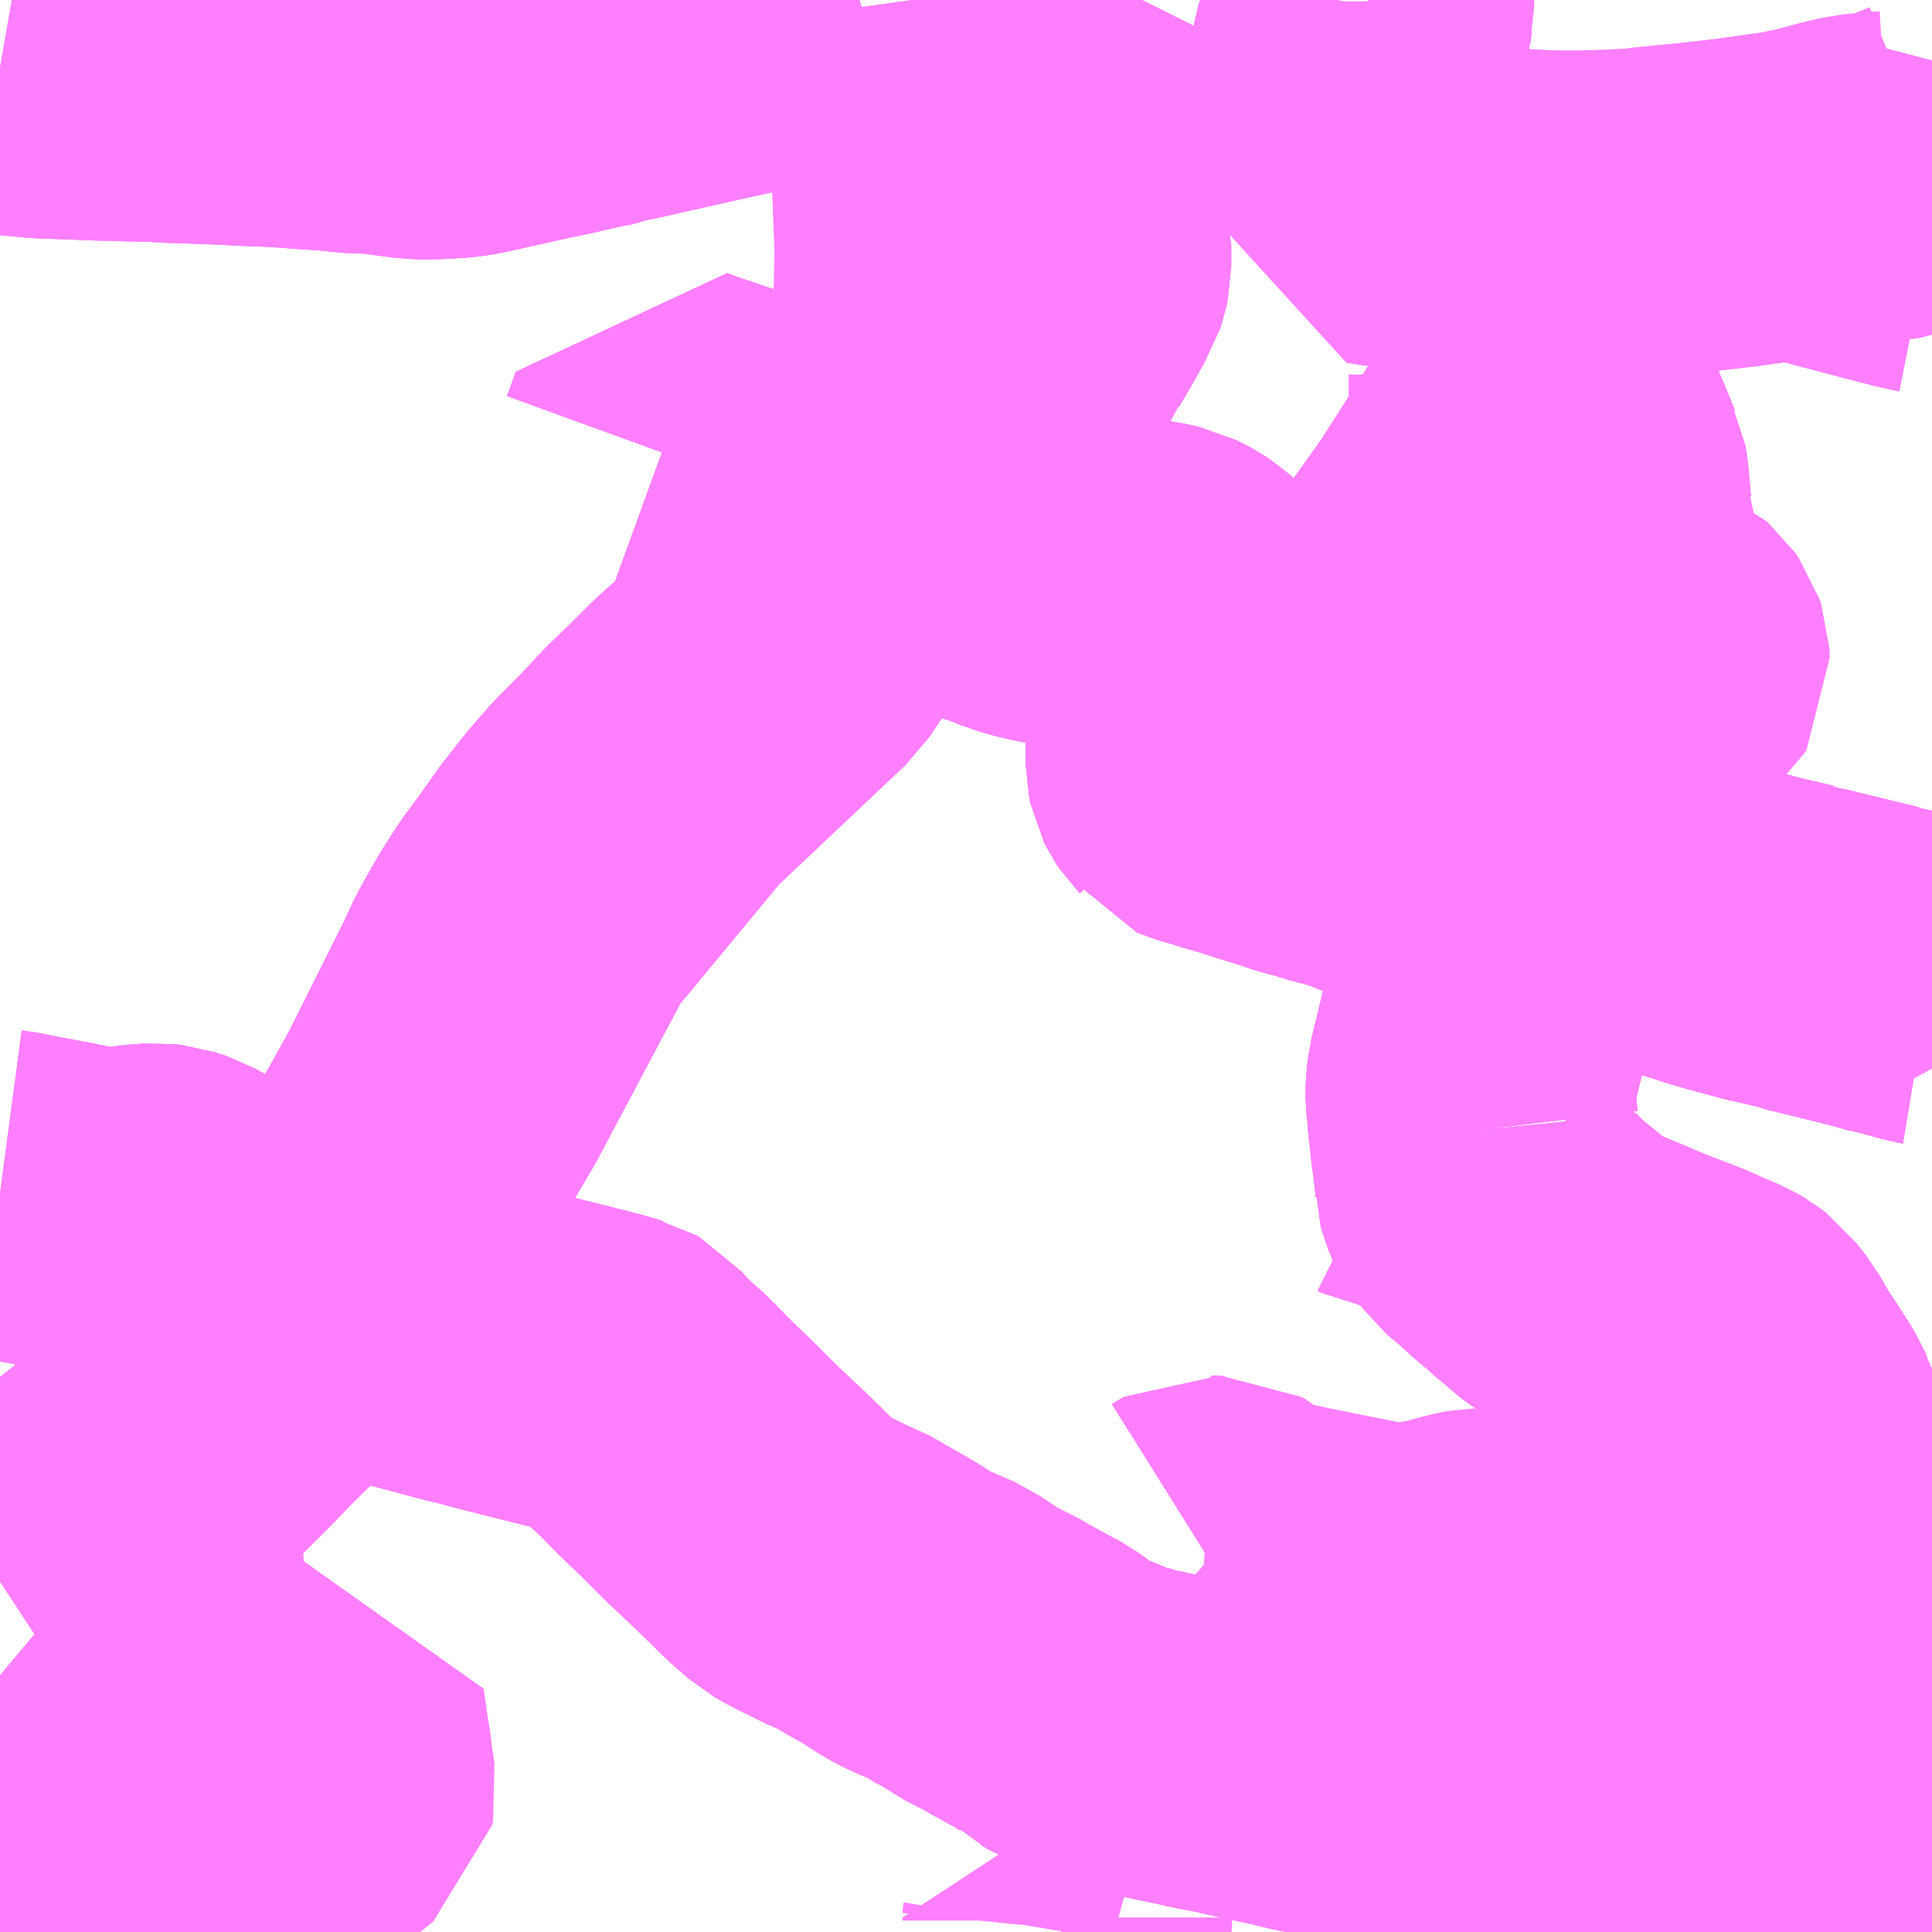 <?xml version="1.0" encoding="UTF-8"?>
<svg  xmlns="http://www.w3.org/2000/svg" xmlns:xlink="http://www.w3.org/1999/xlink" xmlns:go="http://purl.org/svgmap/profile" property="N07_001,N07_002,N07_003,N07_004,N07_005,N07_006,N07_007" viewBox="13926.27 -3572.754 4.395 4.395" go:dataArea="13926.26953125 -3572.75390625 4.39453125 4.39453125" >
<globalCoordinateSystem srsName="http://purl.org/crs/84" transform="matrix(100.0,0.0,0.0,-100.0,0.0,0.0)" />
<defs>
 <g id="p0" >
  <circle cx="0.0" cy="0.0" r="3" stroke="green" stroke-width="0.75" vector-effect="non-scaling-stroke" />
 </g>
</defs>
<g fill="none" fill-rule="evenodd" stroke="#FF00FF" stroke-width="0.75" opacity="0.5" vector-effect="non-scaling-stroke" stroke-linejoin="bevel" >
<path content="1,千曲バス（株）,上田～立川,1.0,1.0,1.0," xlink:title="1" d="M13926.27,-3569.156L13926.372,-3569.223L13926.675,-3569.465L13926.973,-3569.78L13927.104,-3569.963L13927.298,-3570.292L13927.504,-3570.68L13927.768,-3570.999L13928.073,-3571.287L13928.302,-3571.628L13928.374,-3571.816L13928.404,-3571.999L13928.407,-3572.193L13928.4,-3572.371L13928.349,-3572.748L13928.348,-3572.754"/>
<path content="1,千曲バス（株）,小諸～立川,1.0,1.0,1.0," xlink:title="1" d="M13926.27,-3569.156L13926.372,-3569.223L13926.675,-3569.465L13926.973,-3569.78L13927.104,-3569.963L13927.298,-3570.292L13927.504,-3570.68L13927.768,-3570.999L13928.073,-3571.287L13928.302,-3571.628L13928.374,-3571.816L13928.404,-3571.999L13928.407,-3572.193L13928.4,-3572.371L13928.349,-3572.748L13928.348,-3572.754"/>
<path content="1,国際十王交通（株）,京都・大阪線,1.0,1.0,1.0," xlink:title="1" d="M13928.346,-3572.754L13928.399,-3572.374L13928.41,-3572.291L13928.411,-3572.206L13928.413,-3572.133L13928.412,-3572.041L13928.402,-3571.961L13928.388,-3571.869L13928.357,-3571.769L13928.331,-3571.696L13928.304,-3571.635L13928.274,-3571.578L13928.249,-3571.537L13928.224,-3571.498L13928.217,-3571.488L13928.188,-3571.45L13928.154,-3571.407L13928.117,-3571.365L13928.079,-3571.32L13928.046,-3571.28L13928.007,-3571.239L13927.965,-3571.199L13927.928,-3571.16L13927.881,-3571.118L13927.827,-3571.064L13927.778,-3571.017L13927.723,-3570.958L13927.666,-3570.901L13927.62,-3570.848L13927.572,-3570.787L13927.532,-3570.73L13927.489,-3570.672L13927.454,-3570.617L13927.414,-3570.546L13927.391,-3570.496L13927.355,-3570.424L13927.327,-3570.368L13927.294,-3570.302L13927.26,-3570.234L13927.223,-3570.167L13927.177,-3570.086L13927.138,-3570.016L13927.087,-3569.936L13927.039,-3569.87L13927.015,-3569.839L13926.981,-3569.794L13926.924,-3569.725L13926.868,-3569.66L13926.803,-3569.596L13926.746,-3569.537L13926.681,-3569.474L13926.606,-3569.409L13926.527,-3569.344L13926.444,-3569.282L13926.363,-3569.231L13926.283,-3569.176L13926.27,-3569.167"/>
<path content="1,西東京バス（株）,001,2.0,2.0,2.0," xlink:title="1" d="M13926.27,-3569.167L13926.283,-3569.176L13926.363,-3569.231L13926.444,-3569.282L13926.527,-3569.344L13926.606,-3569.409L13926.681,-3569.474L13926.746,-3569.537L13926.803,-3569.596L13926.868,-3569.66L13926.924,-3569.725L13926.981,-3569.794L13927.015,-3569.839L13927.039,-3569.87L13927.087,-3569.936L13927.138,-3570.016L13927.177,-3570.086L13927.223,-3570.167L13927.26,-3570.234L13927.294,-3570.302L13927.327,-3570.368L13927.355,-3570.424L13927.391,-3570.496L13927.414,-3570.546L13927.454,-3570.617L13927.489,-3570.672L13927.532,-3570.73L13927.572,-3570.787L13927.62,-3570.848L13927.666,-3570.901L13927.723,-3570.958L13927.778,-3571.017L13927.827,-3571.064L13927.881,-3571.118L13927.928,-3571.16L13927.965,-3571.199L13928.007,-3571.239L13928.046,-3571.28L13928.079,-3571.32L13928.117,-3571.365L13928.154,-3571.407L13928.188,-3571.45L13928.217,-3571.488L13928.224,-3571.498L13928.249,-3571.537L13928.274,-3571.578L13928.304,-3571.635L13928.331,-3571.696L13928.357,-3571.769L13928.388,-3571.869L13928.402,-3571.961L13928.412,-3572.041L13928.413,-3572.133L13928.411,-3572.206L13928.41,-3572.291L13928.399,-3572.374L13928.346,-3572.754"/>
<path content="1,西東京バス（株）,16号03,1.0,0.0,0.0," xlink:title="1" d="M13930.562,-3570.703L13930.552,-3570.671L13930.547,-3570.656L13930.533,-3570.618L13930.526,-3570.592L13930.524,-3570.585L13930.521,-3570.578L13930.515,-3570.561L13930.534,-3570.556L13930.547,-3570.551L13930.576,-3570.545L13930.599,-3570.539L13930.614,-3570.535L13930.629,-3570.531L13930.654,-3570.524L13930.66,-3570.523L13930.664,-3570.522"/>
<path content="1,西東京バス（株）,16号04,12.0,11.0,11.0," xlink:title="1" d="M13930.664,-3570.522L13930.66,-3570.523L13930.654,-3570.524L13930.629,-3570.531L13930.614,-3570.535L13930.599,-3570.539L13930.576,-3570.545L13930.547,-3570.551L13930.534,-3570.556L13930.515,-3570.561L13930.497,-3570.565L13930.461,-3570.574L13930.375,-3570.595L13930.368,-3570.598L13930.362,-3570.599L13930.353,-3570.602L13930.351,-3570.602L13930.323,-3570.609L13930.287,-3570.617L13930.212,-3570.637L13930.188,-3570.644L13930.174,-3570.648L13930.147,-3570.657L13930.111,-3570.668L13930.1,-3570.673L13930.023,-3570.702L13930.009,-3570.706L13929.983,-3570.717L13929.914,-3570.742L13929.884,-3570.752L13929.862,-3570.756L13929.849,-3570.758L13929.808,-3570.76L13929.805,-3570.762L13929.773,-3570.764L13929.739,-3570.767L13929.73,-3570.768L13929.621,-3570.773"/>
<path content="1,西東京バス（株）,ひ01,48.5,46.0,46.0," xlink:title="1" d="M13930.664,-3570.522L13930.66,-3570.523L13930.654,-3570.524L13930.629,-3570.531L13930.614,-3570.535L13930.599,-3570.539L13930.576,-3570.545L13930.547,-3570.551L13930.534,-3570.556L13930.515,-3570.561L13930.497,-3570.565L13930.461,-3570.574L13930.375,-3570.595L13930.368,-3570.598L13930.362,-3570.599L13930.353,-3570.602L13930.351,-3570.602L13930.323,-3570.609L13930.287,-3570.617L13930.212,-3570.637L13930.188,-3570.644L13930.174,-3570.648L13930.147,-3570.657L13930.111,-3570.668L13930.1,-3570.673L13930.023,-3570.702L13930.009,-3570.706L13929.983,-3570.717L13929.914,-3570.742L13929.884,-3570.752L13929.862,-3570.756L13929.849,-3570.758L13929.808,-3570.76L13929.805,-3570.762L13929.773,-3570.764L13929.739,-3570.767L13929.73,-3570.768L13929.621,-3570.773"/>
<path content="1,西東京バス（株）,ひ03,1.0,0.0,0.0," xlink:title="1" d="M13927.776,-3571.725L13927.796,-3571.78L13927.829,-3571.768L13927.868,-3571.755L13927.932,-3571.733L13927.971,-3571.712L13928.003,-3571.691L13928.022,-3571.675L13928.054,-3571.647L13928.082,-3571.624L13928.105,-3571.601L13928.15,-3571.555L13928.167,-3571.538L13928.192,-3571.517L13928.208,-3571.505L13928.224,-3571.498L13928.225,-3571.498L13928.24,-3571.495L13928.265,-3571.494L13928.307,-3571.495L13928.341,-3571.498L13928.369,-3571.502L13928.398,-3571.51L13928.426,-3571.512L13928.438,-3571.512L13928.45,-3571.506L13928.475,-3571.497L13928.506,-3571.486L13928.532,-3571.476L13928.559,-3571.467L13928.569,-3571.462L13928.585,-3571.457L13928.619,-3571.445L13928.645,-3571.439L13928.672,-3571.433L13928.693,-3571.431L13928.723,-3571.431L13928.803,-3571.43L13928.846,-3571.427L13928.869,-3571.426L13928.897,-3571.421L13928.915,-3571.417L13928.927,-3571.411L13928.94,-3571.404L13928.952,-3571.396L13928.961,-3571.388L13928.971,-3571.375L13928.982,-3571.36L13928.985,-3571.344L13928.986,-3571.339L13928.988,-3571.326L13928.989,-3571.302L13928.988,-3571.238L13928.987,-3571.212L13928.987,-3571.199L13928.984,-3571.17L13928.982,-3571.145L13928.981,-3571.128L13928.979,-3571.061L13928.978,-3571.035L13928.978,-3571.019L13928.981,-3571.005L13928.986,-3570.995L13928.99,-3570.989L13928.992,-3570.987L13928.994,-3570.984L13928.996,-3570.981L13929.001,-3570.979L13929.008,-3570.976L13929.052,-3570.963L13929.064,-3570.959L13929.099,-3570.949L13929.175,-3570.925L13929.196,-3570.919L13929.222,-3570.91L13929.24,-3570.904L13929.259,-3570.899L13929.264,-3570.898L13929.282,-3570.893L13929.299,-3570.887L13929.322,-3570.881L13929.349,-3570.874L13929.39,-3570.86L13929.401,-3570.855L13929.423,-3570.847L13929.443,-3570.84L13929.456,-3570.834L13929.469,-3570.828L13929.481,-3570.824L13929.496,-3570.82L13929.503,-3570.818L13929.621,-3570.773L13929.73,-3570.768L13929.739,-3570.767L13929.773,-3570.764L13929.805,-3570.762L13929.808,-3570.76L13929.849,-3570.758L13929.862,-3570.756L13929.884,-3570.752L13929.914,-3570.742L13929.983,-3570.717L13930.009,-3570.706L13930.023,-3570.702L13930.1,-3570.673L13930.111,-3570.668L13930.147,-3570.657L13930.174,-3570.648L13930.188,-3570.644L13930.212,-3570.637L13930.287,-3570.617L13930.323,-3570.609L13930.351,-3570.602L13930.353,-3570.602L13930.362,-3570.599L13930.368,-3570.598L13930.375,-3570.595L13930.461,-3570.574L13930.497,-3570.565L13930.515,-3570.561L13930.534,-3570.556L13930.547,-3570.551L13930.576,-3570.545L13930.599,-3570.539L13930.614,-3570.535L13930.629,-3570.531L13930.654,-3570.524L13930.66,-3570.523L13930.664,-3570.522"/>
<path content="1,西東京バス（株）,八20,24.0,22.0,22.0," xlink:title="1" d="M13930.341,-3568.359L13930.304,-3568.383L13930.29,-3568.392L13930.271,-3568.4L13930.236,-3568.415L13930.183,-3568.435L13930.132,-3568.456L13930.033,-3568.495L13929.898,-3568.549L13929.879,-3568.556L13929.868,-3568.561L13929.853,-3568.566L13929.845,-3568.568L13929.799,-3568.577L13929.765,-3568.585L13929.736,-3568.59L13929.706,-3568.597L13929.662,-3568.613L13929.633,-3568.626L13929.619,-3568.635L13929.604,-3568.644L13929.595,-3568.648L13929.583,-3568.652L13929.564,-3568.653L13929.556,-3568.661L13929.542,-3568.668L13929.541,-3568.668L13929.529,-3568.672L13929.455,-3568.689L13929.398,-3568.701L13929.349,-3568.711L13929.332,-3568.715L13929.248,-3568.731L13929.182,-3568.747L13929.165,-3568.75L13929.149,-3568.754L13929.08,-3568.769L13929.073,-3568.771L13929.026,-3568.78L13929.016,-3568.782L13929.001,-3568.785L13928.986,-3568.789L13928.932,-3568.8L13928.884,-3568.811L13928.871,-3568.814L13928.863,-3568.814L13928.852,-3568.819L13928.843,-3568.821L13928.812,-3568.829L13928.792,-3568.836L13928.773,-3568.844L13928.709,-3568.87L13928.692,-3568.88L13928.683,-3568.885L13928.679,-3568.887L13928.671,-3568.895L13928.642,-3568.916L13928.628,-3568.924L13928.62,-3568.928L13928.576,-3568.952L13928.562,-3568.96L13928.556,-3568.964L13928.499,-3568.993L13928.48,-3569.007L13928.467,-3569.012L13928.427,-3569.039L13928.398,-3569.052L13928.364,-3569.066L13928.335,-3569.081L13928.29,-3569.11L13928.244,-3569.136L13928.234,-3569.142L13928.199,-3569.162L13928.179,-3569.169L13928.165,-3569.176L13928.135,-3569.191L13928.122,-3569.197L13928.103,-3569.207L13928.082,-3569.219L13928.059,-3569.239L13928.041,-3569.255L13928.008,-3569.288L13927.979,-3569.316L13927.942,-3569.351L13927.909,-3569.382L13927.908,-3569.383L13927.855,-3569.436L13927.851,-3569.44L13927.806,-3569.483L13927.755,-3569.535L13927.707,-3569.578L13927.696,-3569.59L13927.675,-3569.614L13927.668,-3569.618L13927.66,-3569.62L13927.654,-3569.622L13927.645,-3569.625L13927.579,-3569.642L13927.523,-3569.656L13927.423,-3569.681L13927.348,-3569.701L13927.337,-3569.703L13927.266,-3569.722L13927.206,-3569.738L13927.192,-3569.742L13927.165,-3569.752L13927.137,-3569.766L13927.124,-3569.776L13927.103,-3569.792L13927.091,-3569.802L13927.068,-3569.817L13927.058,-3569.822L13927.035,-3569.832L13927.015,-3569.839L13926.997,-3569.845L13926.954,-3569.863L13926.934,-3569.871L13926.923,-3569.874L13926.907,-3569.879L13926.853,-3569.897L13926.846,-3569.894L13926.829,-3569.909L13926.82,-3569.914L13926.817,-3569.916L13926.803,-3569.923L13926.787,-3569.931L13926.783,-3569.934L13926.741,-3569.956L13926.724,-3569.965L13926.708,-3569.973L13926.667,-3569.996L13926.645,-3570.003L13926.642,-3570.004L13926.624,-3570.006L13926.596,-3570.004L13926.524,-3569.995L13926.5,-3569.995L13926.481,-3569.998L13926.442,-3570.006L13926.375,-3570.019L13926.364,-3570.021L13926.315,-3570.03L13926.298,-3570.034L13926.285,-3570.036L13926.27,-3570.038"/>
<path content="1,西東京バス（株）,八23・秋03,17.5,19.5,19.0," xlink:title="1" d="M13930.341,-3568.359L13930.304,-3568.383L13930.29,-3568.392L13930.271,-3568.4L13930.236,-3568.415L13930.183,-3568.435L13930.132,-3568.456L13930.033,-3568.495L13929.898,-3568.549L13929.879,-3568.556L13929.868,-3568.561L13929.853,-3568.566L13929.845,-3568.568L13929.799,-3568.577L13929.765,-3568.585L13929.736,-3568.59L13929.706,-3568.597L13929.662,-3568.613L13929.633,-3568.626L13929.619,-3568.635L13929.604,-3568.644L13929.595,-3568.648L13929.583,-3568.652L13929.564,-3568.653L13929.556,-3568.661L13929.542,-3568.668L13929.541,-3568.668L13929.529,-3568.672L13929.455,-3568.689L13929.398,-3568.701L13929.349,-3568.711L13929.332,-3568.715L13929.248,-3568.731L13929.182,-3568.747L13929.165,-3568.75L13929.149,-3568.754L13929.08,-3568.769L13929.073,-3568.771L13929.026,-3568.78L13929.016,-3568.782L13929.001,-3568.785L13928.986,-3568.789L13928.932,-3568.8L13928.884,-3568.811L13928.871,-3568.814L13928.863,-3568.814L13928.852,-3568.819L13928.843,-3568.821L13928.812,-3568.829L13928.792,-3568.836L13928.773,-3568.844L13928.709,-3568.87L13928.692,-3568.88L13928.683,-3568.885L13928.679,-3568.887L13928.671,-3568.895L13928.642,-3568.916L13928.628,-3568.924L13928.62,-3568.928L13928.576,-3568.952L13928.562,-3568.96L13928.556,-3568.964L13928.499,-3568.993L13928.48,-3569.007L13928.467,-3569.012L13928.427,-3569.039L13928.398,-3569.052L13928.364,-3569.066L13928.335,-3569.081L13928.29,-3569.11L13928.244,-3569.136L13928.234,-3569.142L13928.199,-3569.162L13928.179,-3569.169L13928.165,-3569.176L13928.135,-3569.191L13928.122,-3569.197L13928.103,-3569.207L13928.082,-3569.219L13928.059,-3569.239L13928.041,-3569.255L13928.008,-3569.288L13927.979,-3569.316L13927.942,-3569.351L13927.909,-3569.382L13927.908,-3569.383L13927.855,-3569.436L13927.851,-3569.44L13927.806,-3569.483L13927.755,-3569.535L13927.707,-3569.578L13927.696,-3569.59L13927.675,-3569.614L13927.668,-3569.618L13927.66,-3569.62L13927.654,-3569.622L13927.645,-3569.625L13927.579,-3569.642L13927.523,-3569.656L13927.423,-3569.681L13927.348,-3569.701L13927.337,-3569.703L13927.266,-3569.722L13927.206,-3569.738L13927.192,-3569.742L13927.165,-3569.752L13927.137,-3569.766L13927.124,-3569.776L13927.103,-3569.792L13927.091,-3569.802L13927.068,-3569.817L13927.058,-3569.822L13927.035,-3569.832L13927.015,-3569.839L13926.997,-3569.845L13926.954,-3569.863L13926.934,-3569.871L13926.923,-3569.874L13926.907,-3569.879L13926.853,-3569.897L13926.846,-3569.894L13926.829,-3569.909L13926.82,-3569.914L13926.817,-3569.916L13926.803,-3569.923L13926.787,-3569.931L13926.783,-3569.934L13926.741,-3569.956L13926.724,-3569.965L13926.708,-3569.973L13926.667,-3569.996L13926.645,-3570.003L13926.642,-3570.004L13926.624,-3570.006L13926.596,-3570.004L13926.524,-3569.995L13926.5,-3569.995L13926.481,-3569.998L13926.442,-3570.006L13926.375,-3570.019L13926.364,-3570.021L13926.315,-3570.03L13926.298,-3570.034L13926.285,-3570.036L13926.27,-3570.038"/>
<path content="1,西東京バス（株）,八24,9.0,6.0,6.0," xlink:title="1" d="M13930.341,-3568.359L13930.304,-3568.383L13930.29,-3568.392L13930.271,-3568.4L13930.236,-3568.415L13930.183,-3568.435L13930.132,-3568.456L13930.033,-3568.495L13929.898,-3568.549L13929.879,-3568.556L13929.868,-3568.561L13929.853,-3568.566L13929.845,-3568.568L13929.799,-3568.577L13929.765,-3568.585L13929.736,-3568.59L13929.706,-3568.597L13929.662,-3568.613L13929.633,-3568.626L13929.619,-3568.635L13929.604,-3568.644L13929.595,-3568.648L13929.583,-3568.652L13929.564,-3568.653L13929.556,-3568.661L13929.542,-3568.668L13929.541,-3568.668L13929.529,-3568.672L13929.455,-3568.689L13929.398,-3568.701L13929.349,-3568.711L13929.332,-3568.715L13929.248,-3568.731L13929.182,-3568.747L13929.165,-3568.75L13929.149,-3568.754L13929.08,-3568.769L13929.073,-3568.771L13929.026,-3568.78L13929.016,-3568.782L13929.001,-3568.785L13928.986,-3568.789L13928.932,-3568.8L13928.884,-3568.811L13928.871,-3568.814L13928.863,-3568.814L13928.852,-3568.819L13928.843,-3568.821L13928.812,-3568.829L13928.792,-3568.836L13928.773,-3568.844L13928.709,-3568.87L13928.692,-3568.88L13928.683,-3568.885L13928.679,-3568.887L13928.671,-3568.895L13928.642,-3568.916L13928.628,-3568.924L13928.62,-3568.928L13928.576,-3568.952L13928.562,-3568.96L13928.556,-3568.964L13928.499,-3568.993L13928.48,-3569.007L13928.467,-3569.012L13928.427,-3569.039L13928.398,-3569.052L13928.364,-3569.066L13928.335,-3569.081L13928.29,-3569.11L13928.244,-3569.136L13928.234,-3569.142L13928.199,-3569.162L13928.179,-3569.169L13928.165,-3569.176L13928.135,-3569.191L13928.122,-3569.197L13928.103,-3569.207L13928.082,-3569.219L13928.059,-3569.239L13928.041,-3569.255L13928.008,-3569.288L13927.979,-3569.316L13927.942,-3569.351L13927.909,-3569.382L13927.908,-3569.383L13927.855,-3569.436L13927.851,-3569.44L13927.806,-3569.483L13927.755,-3569.535L13927.707,-3569.578L13927.696,-3569.59L13927.675,-3569.614L13927.668,-3569.618L13927.66,-3569.62L13927.654,-3569.622L13927.645,-3569.625L13927.579,-3569.642L13927.523,-3569.656L13927.423,-3569.681L13927.348,-3569.701L13927.337,-3569.703L13927.266,-3569.722L13927.206,-3569.738L13927.192,-3569.742L13927.165,-3569.752L13927.137,-3569.766L13927.124,-3569.776L13927.103,-3569.792L13927.091,-3569.802L13927.068,-3569.817L13927.058,-3569.822L13927.035,-3569.832L13927.015,-3569.839L13926.997,-3569.845L13926.954,-3569.863L13926.934,-3569.871L13926.923,-3569.874L13926.907,-3569.879L13926.853,-3569.897L13926.846,-3569.894L13926.829,-3569.909L13926.82,-3569.914L13926.817,-3569.916L13926.803,-3569.923L13926.787,-3569.931L13926.783,-3569.934L13926.741,-3569.956L13926.724,-3569.965L13926.708,-3569.973L13926.667,-3569.996L13926.645,-3570.003L13926.642,-3570.004L13926.624,-3570.006L13926.596,-3570.004L13926.524,-3569.995L13926.5,-3569.995L13926.481,-3569.998L13926.442,-3570.006L13926.375,-3570.019L13926.364,-3570.021L13926.315,-3570.03L13926.298,-3570.034L13926.285,-3570.036L13926.27,-3570.038"/>
<path content="1,西東京バス（株）,八30,8.0,8.5,8.5," xlink:title="1" d="M13930.341,-3568.359L13930.304,-3568.383L13930.319,-3568.406L13930.357,-3568.459L13930.366,-3568.472L13930.379,-3568.486L13930.4,-3568.522L13930.425,-3568.564L13930.455,-3568.613L13930.462,-3568.624L13930.474,-3568.644L13930.49,-3568.668L13930.49,-3568.675L13930.48,-3568.699L13930.475,-3568.716L13930.468,-3568.748L13930.469,-3568.768L13930.478,-3568.818L13930.485,-3568.849L13930.487,-3568.854L13930.5,-3568.905L13930.504,-3568.918L13930.504,-3568.92L13930.504,-3568.93L13930.507,-3568.981L13930.507,-3569.028L13930.509,-3569.078L13930.51,-3569.091L13930.51,-3569.099L13930.511,-3569.104L13930.513,-3569.113L13930.517,-3569.137L13930.524,-3569.175L13930.523,-3569.193L13930.518,-3569.21L13930.507,-3569.229L13930.488,-3569.254L13930.48,-3569.262L13930.439,-3569.296L13930.384,-3569.341L13930.377,-3569.348L13930.371,-3569.354L13930.36,-3569.372L13930.353,-3569.389L13930.346,-3569.413L13930.343,-3569.421L13930.34,-3569.431L13930.337,-3569.442L13930.326,-3569.48L13930.319,-3569.503L13930.31,-3569.517L13930.304,-3569.531L13930.295,-3569.546L13930.282,-3569.566L13930.266,-3569.591L13930.255,-3569.607L13930.236,-3569.638L13930.22,-3569.666L13930.209,-3569.68L13930.196,-3569.697L13930.183,-3569.707L13930.171,-3569.714L13930.121,-3569.735L13930.105,-3569.743L13930.085,-3569.751L13930.025,-3569.774L13929.985,-3569.79L13929.965,-3569.799L13929.905,-3569.824L13929.87,-3569.84L13929.835,-3569.861L13929.824,-3569.87L13929.811,-3569.881L13929.801,-3569.89L13929.769,-3569.916L13929.76,-3569.926L13929.739,-3569.942L13929.702,-3569.976L13929.666,-3570.006L13929.648,-3570.031L13929.639,-3570.053L13929.636,-3570.064L13929.636,-3570.071L13929.635,-3570.08L13929.629,-3570.131L13929.627,-3570.142L13929.623,-3570.182"/>
<path content="1,西東京バス（株）,八30,8.0,8.5,8.5," xlink:title="1" d="M13929.623,-3570.182L13929.599,-3570.178L13929.572,-3570.175L13929.557,-3570.17L13929.534,-3570.156L13929.527,-3570.152L13929.513,-3570.147L13929.503,-3570.146L13929.462,-3570.146L13929.443,-3570.149L13929.435,-3570.153"/>
<path content="1,西東京バス（株）,八30,8.0,8.5,8.5," xlink:title="1" d="M13929.623,-3570.182L13929.619,-3570.215L13929.618,-3570.236L13929.616,-3570.25L13929.615,-3570.261L13929.615,-3570.272L13929.616,-3570.286L13929.618,-3570.304L13929.622,-3570.32L13929.644,-3570.411L13929.659,-3570.478L13929.669,-3570.521L13929.67,-3570.536L13929.668,-3570.559L13929.665,-3570.576L13929.662,-3570.588L13929.659,-3570.598L13929.657,-3570.607L13929.65,-3570.628L13929.649,-3570.639L13929.647,-3570.646L13929.644,-3570.654L13929.642,-3570.662L13929.638,-3570.676L13929.621,-3570.773L13929.503,-3570.818L13929.496,-3570.82L13929.481,-3570.824L13929.469,-3570.828L13929.456,-3570.834L13929.443,-3570.84L13929.423,-3570.847L13929.401,-3570.855L13929.39,-3570.86L13929.349,-3570.874L13929.322,-3570.881L13929.299,-3570.887L13929.282,-3570.893L13929.264,-3570.898L13929.259,-3570.899L13929.24,-3570.904L13929.222,-3570.91L13929.196,-3570.919L13929.175,-3570.925L13929.099,-3570.949L13929.064,-3570.959L13929.052,-3570.963L13929.008,-3570.976L13929.001,-3570.979L13928.996,-3570.981L13928.994,-3570.984L13928.992,-3570.987L13928.99,-3570.989L13928.986,-3570.995L13928.981,-3571.005L13928.978,-3571.019L13928.978,-3571.035L13928.979,-3571.061L13928.981,-3571.128L13928.982,-3571.145L13928.984,-3571.17L13928.987,-3571.199L13928.987,-3571.212L13928.988,-3571.238L13928.989,-3571.302L13928.988,-3571.326L13928.986,-3571.339L13928.985,-3571.344L13928.982,-3571.36L13928.971,-3571.375L13928.961,-3571.388L13928.952,-3571.396L13928.94,-3571.404L13928.927,-3571.411L13928.915,-3571.417L13928.897,-3571.421L13928.869,-3571.426L13928.846,-3571.427L13928.803,-3571.43L13928.723,-3571.431L13928.693,-3571.431L13928.672,-3571.433L13928.645,-3571.439L13928.619,-3571.445L13928.585,-3571.457L13928.569,-3571.462L13928.559,-3571.467L13928.532,-3571.476L13928.506,-3571.486L13928.475,-3571.497L13928.45,-3571.506L13928.438,-3571.512L13928.426,-3571.512"/>
<path content="1,西東京バス（株）,八30,8.0,8.5,8.5," xlink:title="1" d="M13928.426,-3571.512L13928.398,-3571.51L13928.369,-3571.502L13928.341,-3571.498L13928.307,-3571.495L13928.265,-3571.494L13928.24,-3571.495L13928.225,-3571.498L13928.224,-3571.498L13928.208,-3571.505L13928.192,-3571.517L13928.167,-3571.538L13928.15,-3571.555L13928.105,-3571.601L13928.082,-3571.624L13928.054,-3571.647L13928.022,-3571.675L13928.003,-3571.691L13927.971,-3571.712L13927.932,-3571.733L13927.868,-3571.755L13927.829,-3571.768L13927.796,-3571.78L13927.776,-3571.725"/>
<path content="1,西東京バス（株）,八30,8.0,8.5,8.5," xlink:title="1" d="M13928.426,-3571.512L13928.416,-3571.53L13928.406,-3571.55L13928.404,-3571.565L13928.404,-3571.598L13928.408,-3571.619L13928.415,-3571.638L13928.448,-3571.705L13928.451,-3571.71L13928.455,-3571.716L13928.519,-3571.837L13928.535,-3571.87L13928.545,-3571.885L13928.56,-3571.91L13928.575,-3571.932L13928.59,-3571.957L13928.596,-3571.965L13928.606,-3571.981L13928.624,-3572.005L13928.629,-3572.019L13928.651,-3572.056L13928.662,-3572.076L13928.672,-3572.092L13928.679,-3572.107L13928.681,-3572.11L13928.689,-3572.123L13928.693,-3572.135L13928.696,-3572.149L13928.696,-3572.198L13928.695,-3572.201L13928.694,-3572.205L13928.691,-3572.257L13928.689,-3572.306L13928.69,-3572.323L13928.689,-3572.336L13928.691,-3572.345L13928.699,-3572.375L13928.702,-3572.385L13928.716,-3572.435L13928.726,-3572.463L13928.738,-3572.491L13928.743,-3572.502L13928.755,-3572.533L13928.762,-3572.548L13928.767,-3572.559L13928.771,-3572.568L13928.775,-3572.575L13928.779,-3572.582L13928.785,-3572.596L13928.801,-3572.626L13928.81,-3572.642L13928.82,-3572.655L13928.822,-3572.667L13928.829,-3572.679L13928.863,-3572.744L13928.868,-3572.754"/>
<path content="1,西東京バス（株）,八30,8.0,8.5,8.5," xlink:title="1" d="M13928.225,-3572.754L13928.2,-3572.746L13928.192,-3572.739L13928.185,-3572.742L13928.166,-3572.736L13928.113,-3572.722L13928.103,-3572.719L13928.096,-3572.718L13928.087,-3572.715L13928.079,-3572.713L13928.016,-3572.699L13927.958,-3572.686L13927.924,-3572.678L13927.91,-3572.675L13927.878,-3572.668L13927.665,-3572.62L13927.651,-3572.614L13927.623,-3572.61L13927.605,-3572.606L13927.526,-3572.588L13927.487,-3572.58L13927.384,-3572.557L13927.353,-3572.55L13927.334,-3572.546L13927.307,-3572.542L13927.273,-3572.54L13927.253,-3572.539L13927.24,-3572.539L13927.22,-3572.539L13927.197,-3572.542L13927.193,-3572.543L13927.173,-3572.545L13927.136,-3572.551L13927.072,-3572.553L13927.051,-3572.556L13927.003,-3572.56L13926.981,-3572.561L13926.916,-3572.566L13926.852,-3572.569L13926.845,-3572.569L13926.844,-3572.569L13926.764,-3572.573L13926.676,-3572.576L13926.669,-3572.576L13926.618,-3572.579L13926.563,-3572.58L13926.491,-3572.582L13926.414,-3572.585L13926.363,-3572.587L13926.31,-3572.592L13926.27,-3572.599"/>
<path content="1,西東京バス（株）,八33,7.0,6.0,6.0," xlink:title="1" d="M13930.341,-3568.359L13930.304,-3568.383L13930.319,-3568.406L13930.357,-3568.459L13930.366,-3568.472L13930.379,-3568.486L13930.4,-3568.522L13930.425,-3568.564L13930.455,-3568.613L13930.462,-3568.624L13930.474,-3568.644L13930.49,-3568.668L13930.49,-3568.675L13930.48,-3568.699L13930.475,-3568.716L13930.468,-3568.748L13930.469,-3568.768L13930.478,-3568.818L13930.485,-3568.849L13930.487,-3568.854L13930.5,-3568.905L13930.504,-3568.918L13930.504,-3568.92L13930.504,-3568.93L13930.507,-3568.981L13930.507,-3569.028L13930.509,-3569.078L13930.51,-3569.091L13930.51,-3569.099L13930.511,-3569.104L13930.513,-3569.113L13930.517,-3569.137L13930.524,-3569.175L13930.523,-3569.193L13930.518,-3569.21L13930.507,-3569.229L13930.488,-3569.254L13930.48,-3569.262L13930.439,-3569.296L13930.384,-3569.341L13930.377,-3569.348L13930.371,-3569.354L13930.36,-3569.372L13930.353,-3569.389L13930.346,-3569.413L13930.343,-3569.421L13930.34,-3569.431L13930.337,-3569.442L13930.326,-3569.48L13930.319,-3569.503L13930.31,-3569.517L13930.304,-3569.531L13930.295,-3569.546L13930.282,-3569.566L13930.266,-3569.591L13930.255,-3569.607L13930.236,-3569.638L13930.22,-3569.666L13930.209,-3569.68L13930.196,-3569.697L13930.183,-3569.707L13930.171,-3569.714L13930.121,-3569.735L13930.105,-3569.743L13930.085,-3569.751L13930.025,-3569.774L13929.985,-3569.79L13929.965,-3569.799L13929.905,-3569.824L13929.87,-3569.84L13929.835,-3569.861L13929.824,-3569.87L13929.811,-3569.881L13929.801,-3569.89L13929.769,-3569.916L13929.76,-3569.926L13929.739,-3569.942L13929.702,-3569.976L13929.666,-3570.006L13929.648,-3570.031L13929.639,-3570.053L13929.636,-3570.064L13929.636,-3570.071L13929.635,-3570.08L13929.629,-3570.131L13929.627,-3570.142L13929.623,-3570.182"/>
<path content="1,西東京バス（株）,八33,7.0,6.0,6.0," xlink:title="1" d="M13929.623,-3570.182L13929.599,-3570.178L13929.572,-3570.175L13929.557,-3570.17L13929.534,-3570.156L13929.527,-3570.152L13929.513,-3570.147L13929.503,-3570.146L13929.462,-3570.146L13929.443,-3570.149L13929.435,-3570.153"/>
<path content="1,西東京バス（株）,八33,7.0,6.0,6.0," xlink:title="1" d="M13929.623,-3570.182L13929.619,-3570.215L13929.618,-3570.236L13929.616,-3570.25L13929.615,-3570.261L13929.615,-3570.272L13929.616,-3570.286L13929.618,-3570.304L13929.622,-3570.32L13929.644,-3570.411L13929.659,-3570.478L13929.669,-3570.521L13929.67,-3570.536L13929.668,-3570.559L13929.665,-3570.576L13929.662,-3570.588L13929.659,-3570.598L13929.657,-3570.607L13929.65,-3570.628L13929.649,-3570.639L13929.647,-3570.646L13929.644,-3570.654L13929.642,-3570.662L13929.638,-3570.676L13929.621,-3570.773L13929.503,-3570.818L13929.496,-3570.82L13929.481,-3570.824L13929.469,-3570.828L13929.456,-3570.834L13929.443,-3570.84L13929.423,-3570.847L13929.401,-3570.855L13929.39,-3570.86L13929.349,-3570.874L13929.322,-3570.881L13929.299,-3570.887L13929.282,-3570.893L13929.264,-3570.898L13929.259,-3570.899L13929.24,-3570.904L13929.222,-3570.91L13929.196,-3570.919L13929.175,-3570.925L13929.099,-3570.949L13929.064,-3570.959L13929.052,-3570.963L13929.008,-3570.976L13929.001,-3570.979L13928.996,-3570.981L13928.994,-3570.984L13928.992,-3570.987L13928.99,-3570.989L13928.986,-3570.995L13928.981,-3571.005L13928.978,-3571.019L13928.978,-3571.035L13928.979,-3571.061L13928.981,-3571.128L13928.982,-3571.145L13928.984,-3571.17L13928.987,-3571.199L13928.987,-3571.212L13928.988,-3571.238L13928.989,-3571.302L13928.988,-3571.326L13928.986,-3571.339L13928.985,-3571.344L13928.982,-3571.36L13928.971,-3571.375L13928.961,-3571.388L13928.952,-3571.396L13928.94,-3571.404L13928.927,-3571.411L13928.915,-3571.417L13928.897,-3571.421L13928.869,-3571.426L13928.846,-3571.427L13928.803,-3571.43L13928.723,-3571.431L13928.693,-3571.431L13928.672,-3571.433L13928.645,-3571.439L13928.619,-3571.445L13928.585,-3571.457L13928.569,-3571.462L13928.559,-3571.467L13928.532,-3571.476L13928.506,-3571.486L13928.475,-3571.497L13928.45,-3571.506L13928.438,-3571.512L13928.426,-3571.512"/>
<path content="1,西東京バス（株）,八33,7.0,6.0,6.0," xlink:title="1" d="M13928.426,-3571.512L13928.398,-3571.51L13928.369,-3571.502L13928.341,-3571.498L13928.307,-3571.495L13928.265,-3571.494L13928.24,-3571.495L13928.225,-3571.498L13928.224,-3571.498L13928.208,-3571.505L13928.192,-3571.517L13928.167,-3571.538L13928.15,-3571.555L13928.105,-3571.601L13928.082,-3571.624L13928.054,-3571.647L13928.022,-3571.675L13928.003,-3571.691L13927.971,-3571.712L13927.932,-3571.733L13927.868,-3571.755L13927.829,-3571.768L13927.796,-3571.78L13927.776,-3571.725"/>
<path content="1,西東京バス（株）,八33,7.0,6.0,6.0," xlink:title="1" d="M13928.426,-3571.512L13928.416,-3571.53L13928.406,-3571.55L13928.404,-3571.565L13928.404,-3571.598L13928.408,-3571.619L13928.415,-3571.638L13928.448,-3571.705L13928.451,-3571.71L13928.455,-3571.716L13928.519,-3571.837L13928.535,-3571.87L13928.545,-3571.885L13928.56,-3571.91L13928.575,-3571.932L13928.59,-3571.957L13928.596,-3571.965L13928.606,-3571.981L13928.624,-3572.005L13928.629,-3572.019L13928.651,-3572.056L13928.662,-3572.076L13928.672,-3572.092L13928.679,-3572.107L13928.681,-3572.11L13928.689,-3572.123L13928.693,-3572.135L13928.696,-3572.149L13928.696,-3572.198L13928.695,-3572.201L13928.694,-3572.205L13928.691,-3572.257L13928.689,-3572.306L13928.69,-3572.323L13928.689,-3572.336L13928.691,-3572.345L13928.699,-3572.375L13928.702,-3572.385L13928.716,-3572.435L13928.726,-3572.463L13928.738,-3572.491L13928.743,-3572.502L13928.755,-3572.533L13928.762,-3572.548L13928.767,-3572.559L13928.771,-3572.568L13928.775,-3572.575L13928.779,-3572.582L13928.785,-3572.596L13928.801,-3572.626L13928.81,-3572.642L13928.82,-3572.655L13928.822,-3572.667L13928.829,-3572.679L13928.863,-3572.744L13928.868,-3572.754"/>
<path content="1,西東京バス（株）,工01,64.0,49.5,49.5," xlink:title="1" d="M13930.341,-3568.359L13930.304,-3568.383L13930.319,-3568.406L13930.357,-3568.459L13930.366,-3568.472L13930.379,-3568.486L13930.4,-3568.522L13930.425,-3568.564L13930.455,-3568.613L13930.462,-3568.624L13930.474,-3568.644L13930.49,-3568.668L13930.49,-3568.675L13930.48,-3568.699L13930.475,-3568.716L13930.468,-3568.748L13930.469,-3568.768L13930.478,-3568.818L13930.485,-3568.849L13930.487,-3568.854L13930.5,-3568.905L13930.504,-3568.918L13930.504,-3568.92L13930.504,-3568.93L13930.507,-3568.981L13930.507,-3569.028L13930.542,-3569.006L13930.602,-3568.971L13930.658,-3568.934L13930.664,-3568.932"/>
<path content="1,西東京バス（株）,左03,29.5,20.5,20.5," xlink:title="1" d="M13930.664,-3570.522L13930.66,-3570.523L13930.654,-3570.524L13930.629,-3570.531L13930.614,-3570.535L13930.599,-3570.539L13930.576,-3570.545L13930.547,-3570.551L13930.534,-3570.556L13930.515,-3570.561L13930.521,-3570.578L13930.524,-3570.585L13930.526,-3570.592L13930.533,-3570.618L13930.547,-3570.656L13930.552,-3570.671L13930.562,-3570.703"/>
<path content="1,西東京バス（株）,急行（杏林大学）,18.5,3.5,0.0," xlink:title="1" d="M13930.562,-3570.703L13930.552,-3570.671L13930.547,-3570.656L13930.533,-3570.618L13930.526,-3570.592L13930.524,-3570.585L13930.521,-3570.578L13930.515,-3570.561L13930.534,-3570.556L13930.547,-3570.551L13930.576,-3570.545L13930.599,-3570.539L13930.614,-3570.535L13930.629,-3570.531L13930.654,-3570.524L13930.66,-3570.523L13930.664,-3570.522"/>
<path content="1,西東京バス（株）,福20,4.0,3.0,3.0," xlink:title="1" d="M13926.27,-3572.599L13926.31,-3572.592L13926.363,-3572.587L13926.414,-3572.585L13926.491,-3572.582L13926.563,-3572.58L13926.618,-3572.579L13926.669,-3572.576L13926.676,-3572.576L13926.764,-3572.573L13926.844,-3572.569L13926.845,-3572.569L13926.852,-3572.569L13926.916,-3572.566L13926.981,-3572.561L13927.003,-3572.56L13927.051,-3572.556L13927.072,-3572.553L13927.136,-3572.551L13927.173,-3572.545L13927.193,-3572.543L13927.197,-3572.542L13927.22,-3572.539L13927.24,-3572.539L13927.253,-3572.539L13927.273,-3572.54L13927.307,-3572.542L13927.334,-3572.546L13927.353,-3572.55L13927.384,-3572.557L13927.487,-3572.58L13927.526,-3572.588L13927.605,-3572.606L13927.623,-3572.61L13927.651,-3572.614L13927.665,-3572.62L13927.878,-3572.668L13927.91,-3572.675L13927.924,-3572.678L13927.958,-3572.686L13928.016,-3572.699L13928.079,-3572.713L13928.087,-3572.715L13928.096,-3572.718L13928.103,-3572.719L13928.113,-3572.722L13928.166,-3572.736L13928.185,-3572.742L13928.192,-3572.739L13928.2,-3572.746L13928.225,-3572.754"/>
<path content="1,西東京バス（株）,秋02,73.5,49.0,49.0," xlink:title="1" d="M13930.341,-3568.359L13930.304,-3568.383L13930.29,-3568.392L13930.271,-3568.4L13930.236,-3568.415L13930.183,-3568.435L13930.132,-3568.456L13930.033,-3568.495L13929.898,-3568.549L13929.879,-3568.556L13929.868,-3568.561L13929.853,-3568.566L13929.845,-3568.568L13929.799,-3568.577L13929.765,-3568.585L13929.736,-3568.59L13929.706,-3568.597L13929.662,-3568.613L13929.633,-3568.626L13929.619,-3568.635L13929.604,-3568.644L13929.595,-3568.648L13929.583,-3568.652L13929.564,-3568.653L13929.556,-3568.661L13929.542,-3568.668L13929.541,-3568.668L13929.529,-3568.672L13929.455,-3568.689L13929.398,-3568.701L13929.349,-3568.711L13929.332,-3568.715L13929.248,-3568.731L13929.182,-3568.747L13929.165,-3568.75L13929.149,-3568.754L13929.08,-3568.769L13929.073,-3568.771L13929.026,-3568.78L13929.016,-3568.782L13929.001,-3568.785L13928.986,-3568.789L13928.932,-3568.8L13928.884,-3568.811L13928.871,-3568.814L13928.863,-3568.814L13928.852,-3568.819L13928.843,-3568.821L13928.812,-3568.829L13928.792,-3568.836L13928.773,-3568.844L13928.709,-3568.87L13928.692,-3568.88L13928.683,-3568.885L13928.679,-3568.887L13928.671,-3568.895L13928.642,-3568.916L13928.628,-3568.924L13928.62,-3568.928L13928.576,-3568.952L13928.562,-3568.96L13928.556,-3568.964L13928.499,-3568.993L13928.48,-3569.007L13928.467,-3569.012L13928.427,-3569.039L13928.398,-3569.052L13928.364,-3569.066L13928.335,-3569.081L13928.29,-3569.11L13928.244,-3569.136L13928.234,-3569.142L13928.199,-3569.162L13928.179,-3569.169"/>
<path content="1,西東京バス（株）,秋11,0.0,10.5,10.5," xlink:title="1" d="M13930.341,-3568.359L13930.304,-3568.383L13930.319,-3568.406L13930.357,-3568.459L13930.366,-3568.472L13930.379,-3568.486L13930.4,-3568.522L13930.425,-3568.564L13930.455,-3568.613L13930.462,-3568.624L13930.474,-3568.644L13930.49,-3568.668L13930.49,-3568.675L13930.48,-3568.699L13930.475,-3568.716L13930.468,-3568.748L13930.469,-3568.768L13930.478,-3568.818L13930.485,-3568.849L13930.487,-3568.854L13930.5,-3568.905L13930.504,-3568.918L13930.504,-3568.92L13930.504,-3568.93L13930.507,-3568.981L13930.507,-3569.028L13930.509,-3569.078L13930.51,-3569.091L13930.51,-3569.099L13930.511,-3569.104L13930.513,-3569.113L13930.517,-3569.137L13930.524,-3569.175L13930.523,-3569.193L13930.518,-3569.21L13930.507,-3569.229L13930.488,-3569.254L13930.48,-3569.262L13930.439,-3569.296L13930.384,-3569.341L13930.377,-3569.348L13930.371,-3569.354L13930.36,-3569.372L13930.353,-3569.389L13930.346,-3569.413L13930.343,-3569.421L13930.34,-3569.431L13930.337,-3569.442L13930.326,-3569.48L13930.319,-3569.503L13930.31,-3569.517L13930.304,-3569.531L13930.295,-3569.546L13930.282,-3569.566L13930.266,-3569.591L13930.255,-3569.607L13930.236,-3569.638L13930.22,-3569.666L13930.209,-3569.68L13930.196,-3569.697L13930.183,-3569.707L13930.171,-3569.714L13930.121,-3569.735L13930.105,-3569.743L13930.085,-3569.751L13930.025,-3569.774L13929.985,-3569.79L13929.965,-3569.799L13929.905,-3569.824L13929.87,-3569.84L13929.835,-3569.861L13929.824,-3569.87L13929.811,-3569.881L13929.801,-3569.89L13929.769,-3569.916L13929.76,-3569.926L13929.739,-3569.942L13929.702,-3569.976L13929.666,-3570.006L13929.648,-3570.031L13929.639,-3570.053L13929.636,-3570.064L13929.636,-3570.071L13929.635,-3570.08L13929.629,-3570.131L13929.627,-3570.142L13929.623,-3570.182"/>
<path content="1,西東京バス（株）,秋11,0.0,10.5,10.5," xlink:title="1" d="M13929.623,-3570.182L13929.599,-3570.178L13929.572,-3570.175L13929.557,-3570.17L13929.534,-3570.156L13929.527,-3570.152L13929.513,-3570.147L13929.503,-3570.146L13929.462,-3570.146L13929.443,-3570.149L13929.435,-3570.153"/>
<path content="1,西東京バス（株）,秋11,0.0,10.5,10.5," xlink:title="1" d="M13929.623,-3570.182L13929.619,-3570.215L13929.618,-3570.236L13929.616,-3570.25L13929.615,-3570.261L13929.615,-3570.272L13929.616,-3570.286L13929.618,-3570.304L13929.622,-3570.32L13929.644,-3570.411L13929.659,-3570.478L13929.669,-3570.521L13929.67,-3570.536L13929.668,-3570.559L13929.665,-3570.576L13929.662,-3570.588L13929.659,-3570.598L13929.657,-3570.607L13929.65,-3570.628L13929.649,-3570.639L13929.647,-3570.646L13929.644,-3570.654L13929.642,-3570.662L13929.638,-3570.676L13929.621,-3570.773L13929.503,-3570.818L13929.496,-3570.82L13929.481,-3570.824L13929.469,-3570.828L13929.456,-3570.834L13929.443,-3570.84L13929.423,-3570.847L13929.401,-3570.855L13929.39,-3570.86L13929.349,-3570.874L13929.322,-3570.881L13929.299,-3570.887L13929.282,-3570.893L13929.264,-3570.898L13929.259,-3570.899L13929.24,-3570.904L13929.222,-3570.91L13929.196,-3570.919L13929.175,-3570.925L13929.099,-3570.949L13929.064,-3570.959L13929.052,-3570.963L13929.008,-3570.976L13929.001,-3570.979L13928.996,-3570.981L13928.994,-3570.984L13928.992,-3570.987L13928.99,-3570.989L13928.986,-3570.995L13928.981,-3571.005L13928.978,-3571.019L13928.978,-3571.035L13928.979,-3571.061L13928.981,-3571.128L13928.982,-3571.145L13928.984,-3571.17L13928.987,-3571.199L13928.987,-3571.212L13928.988,-3571.238L13928.989,-3571.302L13928.988,-3571.326L13928.986,-3571.339L13928.985,-3571.344L13928.982,-3571.36L13928.971,-3571.375L13928.961,-3571.388L13928.952,-3571.396L13928.94,-3571.404L13928.927,-3571.411L13928.915,-3571.417L13928.897,-3571.421L13928.869,-3571.426L13928.846,-3571.427L13928.803,-3571.43L13928.723,-3571.431L13928.693,-3571.431L13928.672,-3571.433L13928.645,-3571.439L13928.619,-3571.445L13928.585,-3571.457L13928.569,-3571.462L13928.559,-3571.467L13928.532,-3571.476L13928.506,-3571.486L13928.475,-3571.497L13928.45,-3571.506L13928.438,-3571.512L13928.426,-3571.512L13928.398,-3571.51L13928.369,-3571.502L13928.341,-3571.498L13928.307,-3571.495L13928.265,-3571.494L13928.24,-3571.495L13928.225,-3571.498L13928.224,-3571.498L13928.208,-3571.505L13928.192,-3571.517L13928.167,-3571.538L13928.15,-3571.555L13928.105,-3571.601L13928.082,-3571.624L13928.054,-3571.647L13928.022,-3571.675L13928.003,-3571.691L13927.971,-3571.712L13927.932,-3571.733L13927.868,-3571.755L13927.829,-3571.768L13927.796,-3571.78L13927.776,-3571.725"/>
<path content="1,西東京バス（株）,陣01,51.5,47.5,47.5," xlink:title="1" d="M13926.986,-3568.359L13926.976,-3568.377L13926.958,-3568.41L13926.951,-3568.421L13926.939,-3568.44L13926.932,-3568.449L13926.919,-3568.457L13926.892,-3568.466L13926.812,-3568.469L13926.769,-3568.47L13926.761,-3568.473L13926.746,-3568.482L13926.74,-3568.487L13926.73,-3568.497L13926.721,-3568.509L13926.711,-3568.515"/>
<path content="1,西東京バス（株）,陣01,51.5,47.5,47.5," xlink:title="1" d="M13926.711,-3568.515L13926.675,-3568.518L13926.64,-3568.518L13926.612,-3568.521L13926.57,-3568.531L13926.557,-3568.536L13926.543,-3568.546L13926.529,-3568.559L13926.523,-3568.568L13926.518,-3568.577L13926.515,-3568.588L13926.513,-3568.612L13926.51,-3568.63L13926.51,-3568.652L13926.501,-3568.714L13926.495,-3568.757L13926.494,-3568.767L13926.49,-3568.803L13926.506,-3568.804L13926.545,-3568.807L13926.62,-3568.812L13926.628,-3568.813L13926.656,-3568.823L13926.696,-3568.831L13926.731,-3568.838L13926.751,-3568.84L13926.795,-3568.844L13926.823,-3568.845L13926.854,-3568.848L13926.883,-3568.85L13926.93,-3568.853L13926.952,-3568.855L13926.969,-3568.856L13926.984,-3568.857L13926.999,-3568.86L13927.01,-3568.782L13927.016,-3568.749L13927.017,-3568.732L13927.019,-3568.726L13927.021,-3568.706L13927.024,-3568.686L13927.022,-3568.676L13926.988,-3568.649L13926.97,-3568.637L13926.962,-3568.631L13926.91,-3568.596L13926.847,-3568.549L13926.835,-3568.544L13926.81,-3568.536L13926.773,-3568.528L13926.763,-3568.526L13926.711,-3568.515"/>
<path content="1,西東京バス（株）,陣02,6.5,8.0,8.0," xlink:title="1" d="M13926.986,-3568.359L13926.976,-3568.377L13926.958,-3568.41L13926.951,-3568.421L13926.939,-3568.44L13926.932,-3568.449L13926.919,-3568.457L13926.892,-3568.466L13926.812,-3568.469L13926.769,-3568.47L13926.761,-3568.473L13926.746,-3568.482L13926.74,-3568.487L13926.73,-3568.497L13926.721,-3568.509L13926.711,-3568.515"/>
<path content="1,西東京バス（株）,雨01,9.5,8.0,8.0," xlink:title="1" d="M13930.562,-3570.703L13930.552,-3570.671L13930.547,-3570.656L13930.533,-3570.618L13930.526,-3570.592L13930.524,-3570.585L13930.521,-3570.578L13930.515,-3570.561L13930.497,-3570.565L13930.461,-3570.574L13930.375,-3570.595L13930.368,-3570.598L13930.362,-3570.599L13930.353,-3570.602L13930.351,-3570.602L13930.323,-3570.609L13930.287,-3570.617L13930.212,-3570.637L13930.188,-3570.644L13930.174,-3570.648L13930.147,-3570.657L13930.111,-3570.668L13930.1,-3570.673L13930.023,-3570.702L13930.009,-3570.706L13929.983,-3570.717L13929.914,-3570.742L13929.884,-3570.752L13929.862,-3570.756L13929.849,-3570.758L13929.808,-3570.76L13929.805,-3570.762L13929.773,-3570.764L13929.739,-3570.767L13929.73,-3570.768L13929.621,-3570.773L13929.624,-3570.788L13929.633,-3570.802L13929.639,-3570.813L13929.644,-3570.821L13929.662,-3570.853L13929.672,-3570.874L13929.682,-3570.901L13929.689,-3570.931L13929.692,-3570.948L13929.694,-3570.963L13929.698,-3570.981L13929.712,-3571.062L13929.712,-3571.067L13929.715,-3571.075L13929.721,-3571.105L13929.721,-3571.119L13929.724,-3571.129L13929.734,-3571.146L13929.753,-3571.168L13929.76,-3571.176L13929.769,-3571.185L13929.784,-3571.196L13929.859,-3571.212L13929.971,-3571.222L13929.977,-3571.221L13929.988,-3571.221L13929.996,-3571.221L13930.018,-3571.222L13930.02,-3571.222L13930.034,-3571.225L13930.04,-3571.227L13930.048,-3571.23L13930.055,-3571.236L13930.058,-3571.241L13930.057,-3571.262L13930.054,-3571.271L13930.047,-3571.281L13930.039,-3571.288L13930.027,-3571.293L13929.989,-3571.301L13929.973,-3571.306L13929.961,-3571.311L13929.951,-3571.319L13929.939,-3571.339L13929.936,-3571.345L13929.934,-3571.35L13929.922,-3571.385L13929.917,-3571.403L13929.913,-3571.417L13929.907,-3571.444L13929.893,-3571.507L13929.884,-3571.55L13929.886,-3571.568L13929.88,-3571.59L13929.875,-3571.644L13929.874,-3571.659L13929.871,-3571.676L13929.869,-3571.68L13929.863,-3571.695L13929.773,-3571.912L13929.775,-3571.926L13929.776,-3571.93L13929.777,-3571.939L13929.781,-3571.961L13929.785,-3571.995L13929.793,-3572.049L13929.797,-3572.132L13929.795,-3572.142L13929.797,-3572.151L13929.797,-3572.235L13929.797,-3572.253L13929.797,-3572.264L13929.871,-3572.264L13929.938,-3572.266L13930.01,-3572.27L13930.028,-3572.273L13930.14,-3572.284L13930.219,-3572.293L13930.325,-3572.308L13930.341,-3572.308L13930.358,-3572.314L13930.38,-3572.305L13930.41,-3572.296L13930.573,-3572.253L13930.619,-3572.241L13930.659,-3572.232L13930.664,-3572.231"/>
<path content="1,西東京バス（株）,霊園11,58.5,50.5,50.5," xlink:title="1" d="M13926.986,-3568.359L13926.976,-3568.377L13926.958,-3568.41L13926.951,-3568.421L13926.939,-3568.44L13926.932,-3568.449L13926.919,-3568.457L13926.892,-3568.466L13926.812,-3568.469L13926.769,-3568.47L13926.761,-3568.473L13926.746,-3568.482L13926.74,-3568.487L13926.73,-3568.497L13926.721,-3568.509L13926.711,-3568.515"/>
<path content="1,西東京バス（株）,高月01,13.5,11.0,11.0," xlink:title="1" d="M13930.562,-3570.703L13930.552,-3570.671L13930.547,-3570.656L13930.533,-3570.618L13930.526,-3570.592L13930.524,-3570.585L13930.521,-3570.578L13930.515,-3570.561L13930.534,-3570.556L13930.547,-3570.551L13930.576,-3570.545L13930.599,-3570.539L13930.614,-3570.535L13930.629,-3570.531L13930.654,-3570.524L13930.66,-3570.523L13930.664,-3570.522"/>
<path content="1,西武バス（株）,河口湖線,1.0,1.0,1.0," xlink:title="1" d="M13926.27,-3569.167L13926.283,-3569.176L13926.363,-3569.231L13926.444,-3569.282L13926.527,-3569.344L13926.606,-3569.409L13926.681,-3569.474L13926.746,-3569.537L13926.803,-3569.596L13926.868,-3569.66L13926.924,-3569.725L13926.981,-3569.794L13927.015,-3569.839L13927.039,-3569.87L13927.087,-3569.936L13927.138,-3570.016L13927.177,-3570.086L13927.223,-3570.167L13927.26,-3570.234L13927.294,-3570.302L13927.327,-3570.368L13927.355,-3570.424L13927.391,-3570.496L13927.414,-3570.546L13927.454,-3570.617L13927.489,-3570.672L13927.532,-3570.73L13927.572,-3570.787L13927.62,-3570.848L13927.666,-3570.901L13927.723,-3570.958L13927.778,-3571.017L13927.827,-3571.064L13927.881,-3571.118L13927.928,-3571.16L13927.965,-3571.199L13928.007,-3571.239L13928.046,-3571.28L13928.079,-3571.32L13928.117,-3571.365L13928.154,-3571.407L13928.188,-3571.45L13928.217,-3571.488L13928.224,-3571.498L13928.249,-3571.537L13928.274,-3571.578L13928.304,-3571.635L13928.331,-3571.696L13928.357,-3571.769L13928.388,-3571.869L13928.402,-3571.961L13928.412,-3572.041L13928.413,-3572.133L13928.411,-3572.206L13928.41,-3572.291L13928.399,-3572.374L13928.346,-3572.754"/>
<path content="3,あきる野市,001,5.0,0.0,0.0," xlink:title="3" d="M13929.183,-3571.625L13929.19,-3571.62L13929.212,-3571.606L13929.219,-3571.599L13929.227,-3571.591L13929.233,-3571.584L13929.244,-3571.576L13929.255,-3571.569L13929.289,-3571.544L13929.294,-3571.542L13929.319,-3571.533L13929.338,-3571.527L13929.498,-3571.527L13929.544,-3571.529L13929.603,-3571.53L13929.623,-3571.53L13929.662,-3571.532L13929.704,-3571.535L13929.74,-3571.538L13929.8,-3571.546L13929.804,-3571.547L13929.819,-3571.55L13929.828,-3571.55L13929.884,-3571.55L13929.886,-3571.568L13929.88,-3571.59L13929.875,-3571.644L13929.874,-3571.659L13929.871,-3571.676L13929.869,-3571.68L13929.863,-3571.695L13929.773,-3571.912L13929.775,-3571.926L13929.776,-3571.93L13929.777,-3571.939L13929.781,-3571.961L13929.785,-3571.995L13929.793,-3572.049L13929.797,-3572.132L13929.795,-3572.142L13929.797,-3572.151L13929.797,-3572.235L13929.797,-3572.253L13929.797,-3572.264"/>
<path content="3,あきる野市,001,5.0,0.0,0.0," xlink:title="3" d="M13929.797,-3572.264L13929.747,-3572.267L13929.656,-3572.271L13929.525,-3572.284L13929.423,-3572.294L13929.391,-3572.299L13929.39,-3572.315L13929.381,-3572.355L13929.374,-3572.391L13929.369,-3572.402L13929.364,-3572.411L13929.335,-3572.463L13929.331,-3572.473L13929.333,-3572.486L13929.34,-3572.55L13929.342,-3572.572L13929.344,-3572.577L13929.347,-3572.599L13929.349,-3572.617L13929.353,-3572.628L13929.362,-3572.653L13929.371,-3572.677L13929.38,-3572.705L13929.383,-3572.729L13929.385,-3572.738L13929.385,-3572.747L13929.385,-3572.751L13929.384,-3572.753L13929.383,-3572.754"/>
<path content="3,あきる野市,001,5.0,0.0,0.0," xlink:title="3" d="M13930.664,-3572.39L13930.58,-3572.356L13930.568,-3572.354L13930.551,-3572.353L13930.498,-3572.348L13930.452,-3572.337L13930.397,-3572.322L13930.372,-3572.317L13930.358,-3572.314L13930.341,-3572.308L13930.325,-3572.308L13930.219,-3572.293L13930.14,-3572.284L13930.028,-3572.273L13930.01,-3572.27L13929.938,-3572.266L13929.871,-3572.264L13929.797,-3572.264"/>
<path content="3,あきる野市,002,3.0,0.0,0.0," xlink:title="3" d="M13927.052,-3572.754L13927.046,-3572.73L13927.03,-3572.683L13927.05,-3572.673L13927.08,-3572.668L13927.119,-3572.658L13927.135,-3572.652L13927.139,-3572.649L13927.142,-3572.646L13927.146,-3572.641L13927.148,-3572.635L13927.149,-3572.63L13927.149,-3572.614L13927.144,-3572.584L13927.136,-3572.551L13927.072,-3572.553L13927.051,-3572.556L13927.003,-3572.56L13926.981,-3572.561L13926.916,-3572.566L13926.852,-3572.569L13926.845,-3572.569L13926.844,-3572.569L13926.764,-3572.573L13926.676,-3572.576L13926.669,-3572.576L13926.618,-3572.579L13926.563,-3572.58L13926.491,-3572.582L13926.414,-3572.585L13926.363,-3572.587L13926.31,-3572.592L13926.27,-3572.599"/>
<path content="3,あきる野市,003,5.0,0.0,0.0," xlink:title="3" d="M13927.052,-3572.754L13927.046,-3572.73L13927.03,-3572.683L13927.05,-3572.673L13927.08,-3572.668L13927.119,-3572.658L13927.135,-3572.652L13927.139,-3572.649L13927.142,-3572.646L13927.146,-3572.641L13927.148,-3572.635L13927.149,-3572.63L13927.149,-3572.614L13927.144,-3572.584L13927.136,-3572.551L13927.173,-3572.545L13927.193,-3572.543L13927.197,-3572.542L13927.22,-3572.539L13927.24,-3572.539L13927.253,-3572.539L13927.273,-3572.54L13927.307,-3572.542L13927.334,-3572.546L13927.353,-3572.55L13927.384,-3572.557L13927.487,-3572.58L13927.526,-3572.588L13927.605,-3572.606L13927.623,-3572.61L13927.651,-3572.614L13927.665,-3572.62L13927.878,-3572.668L13927.91,-3572.675L13927.924,-3572.678L13927.958,-3572.686L13928.016,-3572.699L13928.079,-3572.713L13928.087,-3572.715L13928.096,-3572.718L13928.103,-3572.719L13928.113,-3572.722L13928.166,-3572.736L13928.185,-3572.742L13928.192,-3572.739L13928.2,-3572.746L13928.225,-3572.754"/>
<path content="3,八王子市,北西部コース,5.0,5.0,5.0," xlink:title="3" d="M13930.304,-3568.383L13930.341,-3568.359"/>
<path content="3,八王子市,北西部コース,5.0,5.0,5.0," xlink:title="3" d="M13930.304,-3568.383L13930.295,-3568.371L13930.287,-3568.359M13928.805,-3568.359L13928.78,-3568.366L13928.758,-3568.373L13928.719,-3568.385L13928.714,-3568.385L13928.698,-3568.392L13928.698,-3568.385L13928.696,-3568.365L13928.695,-3568.359"/>
<path content="3,八王子市,北西部コース,5.0,5.0,5.0," xlink:title="3" d="M13928.998,-3569.242L13929.006,-3569.247L13929.013,-3569.251L13929.025,-3569.25L13929.046,-3569.25L13929.053,-3569.246L13929.075,-3569.227L13929.097,-3569.215L13929.116,-3569.207L13929.141,-3569.2L13929.154,-3569.197L13929.238,-3569.179L13929.254,-3569.176L13929.323,-3569.162L13929.405,-3569.146L13929.447,-3569.141L13929.474,-3569.141L13929.513,-3569.148L13929.533,-3569.152L13929.551,-3569.155L13929.595,-3569.167L13929.619,-3569.173L13929.63,-3569.175L13929.678,-3569.176L13929.684,-3569.176L13929.708,-3569.176L13929.779,-3569.173L13929.787,-3569.173L13929.8,-3569.172L13929.814,-3569.169L13929.838,-3569.161L13929.867,-3569.155L13929.918,-3569.154L13929.92,-3569.154L13929.966,-3569.157L13929.989,-3569.154L13930.005,-3569.151L13930.021,-3569.149L13930.032,-3569.146L13930.045,-3569.143L13930.053,-3569.141L13930.067,-3569.139L13930.084,-3569.136L13930.092,-3569.135L13930.124,-3569.134L13930.15,-3569.132L13930.184,-3569.124L13930.211,-3569.114L13930.249,-3569.096L13930.277,-3569.079L13930.295,-3569.068L13930.299,-3569.062L13930.326,-3569.035L13930.349,-3569.02L13930.367,-3569.013L13930.382,-3569.011L13930.39,-3569.01L13930.394,-3569.01L13930.402,-3569.007L13930.408,-3569.004L13930.413,-3569.001L13930.419,-3568.996L13930.438,-3568.965L13930.449,-3568.954L13930.461,-3568.946L13930.504,-3568.93L13930.504,-3568.92L13930.504,-3568.918L13930.5,-3568.905L13930.487,-3568.854L13930.485,-3568.849L13930.478,-3568.818L13930.469,-3568.768L13930.468,-3568.748L13930.475,-3568.716L13930.48,-3568.699L13930.49,-3568.675L13930.49,-3568.668L13930.474,-3568.644L13930.462,-3568.624L13930.455,-3568.613L13930.425,-3568.564L13930.4,-3568.522L13930.379,-3568.486L13930.366,-3568.472L13930.357,-3568.459L13930.319,-3568.406L13930.304,-3568.383"/>
</g>
</svg>
